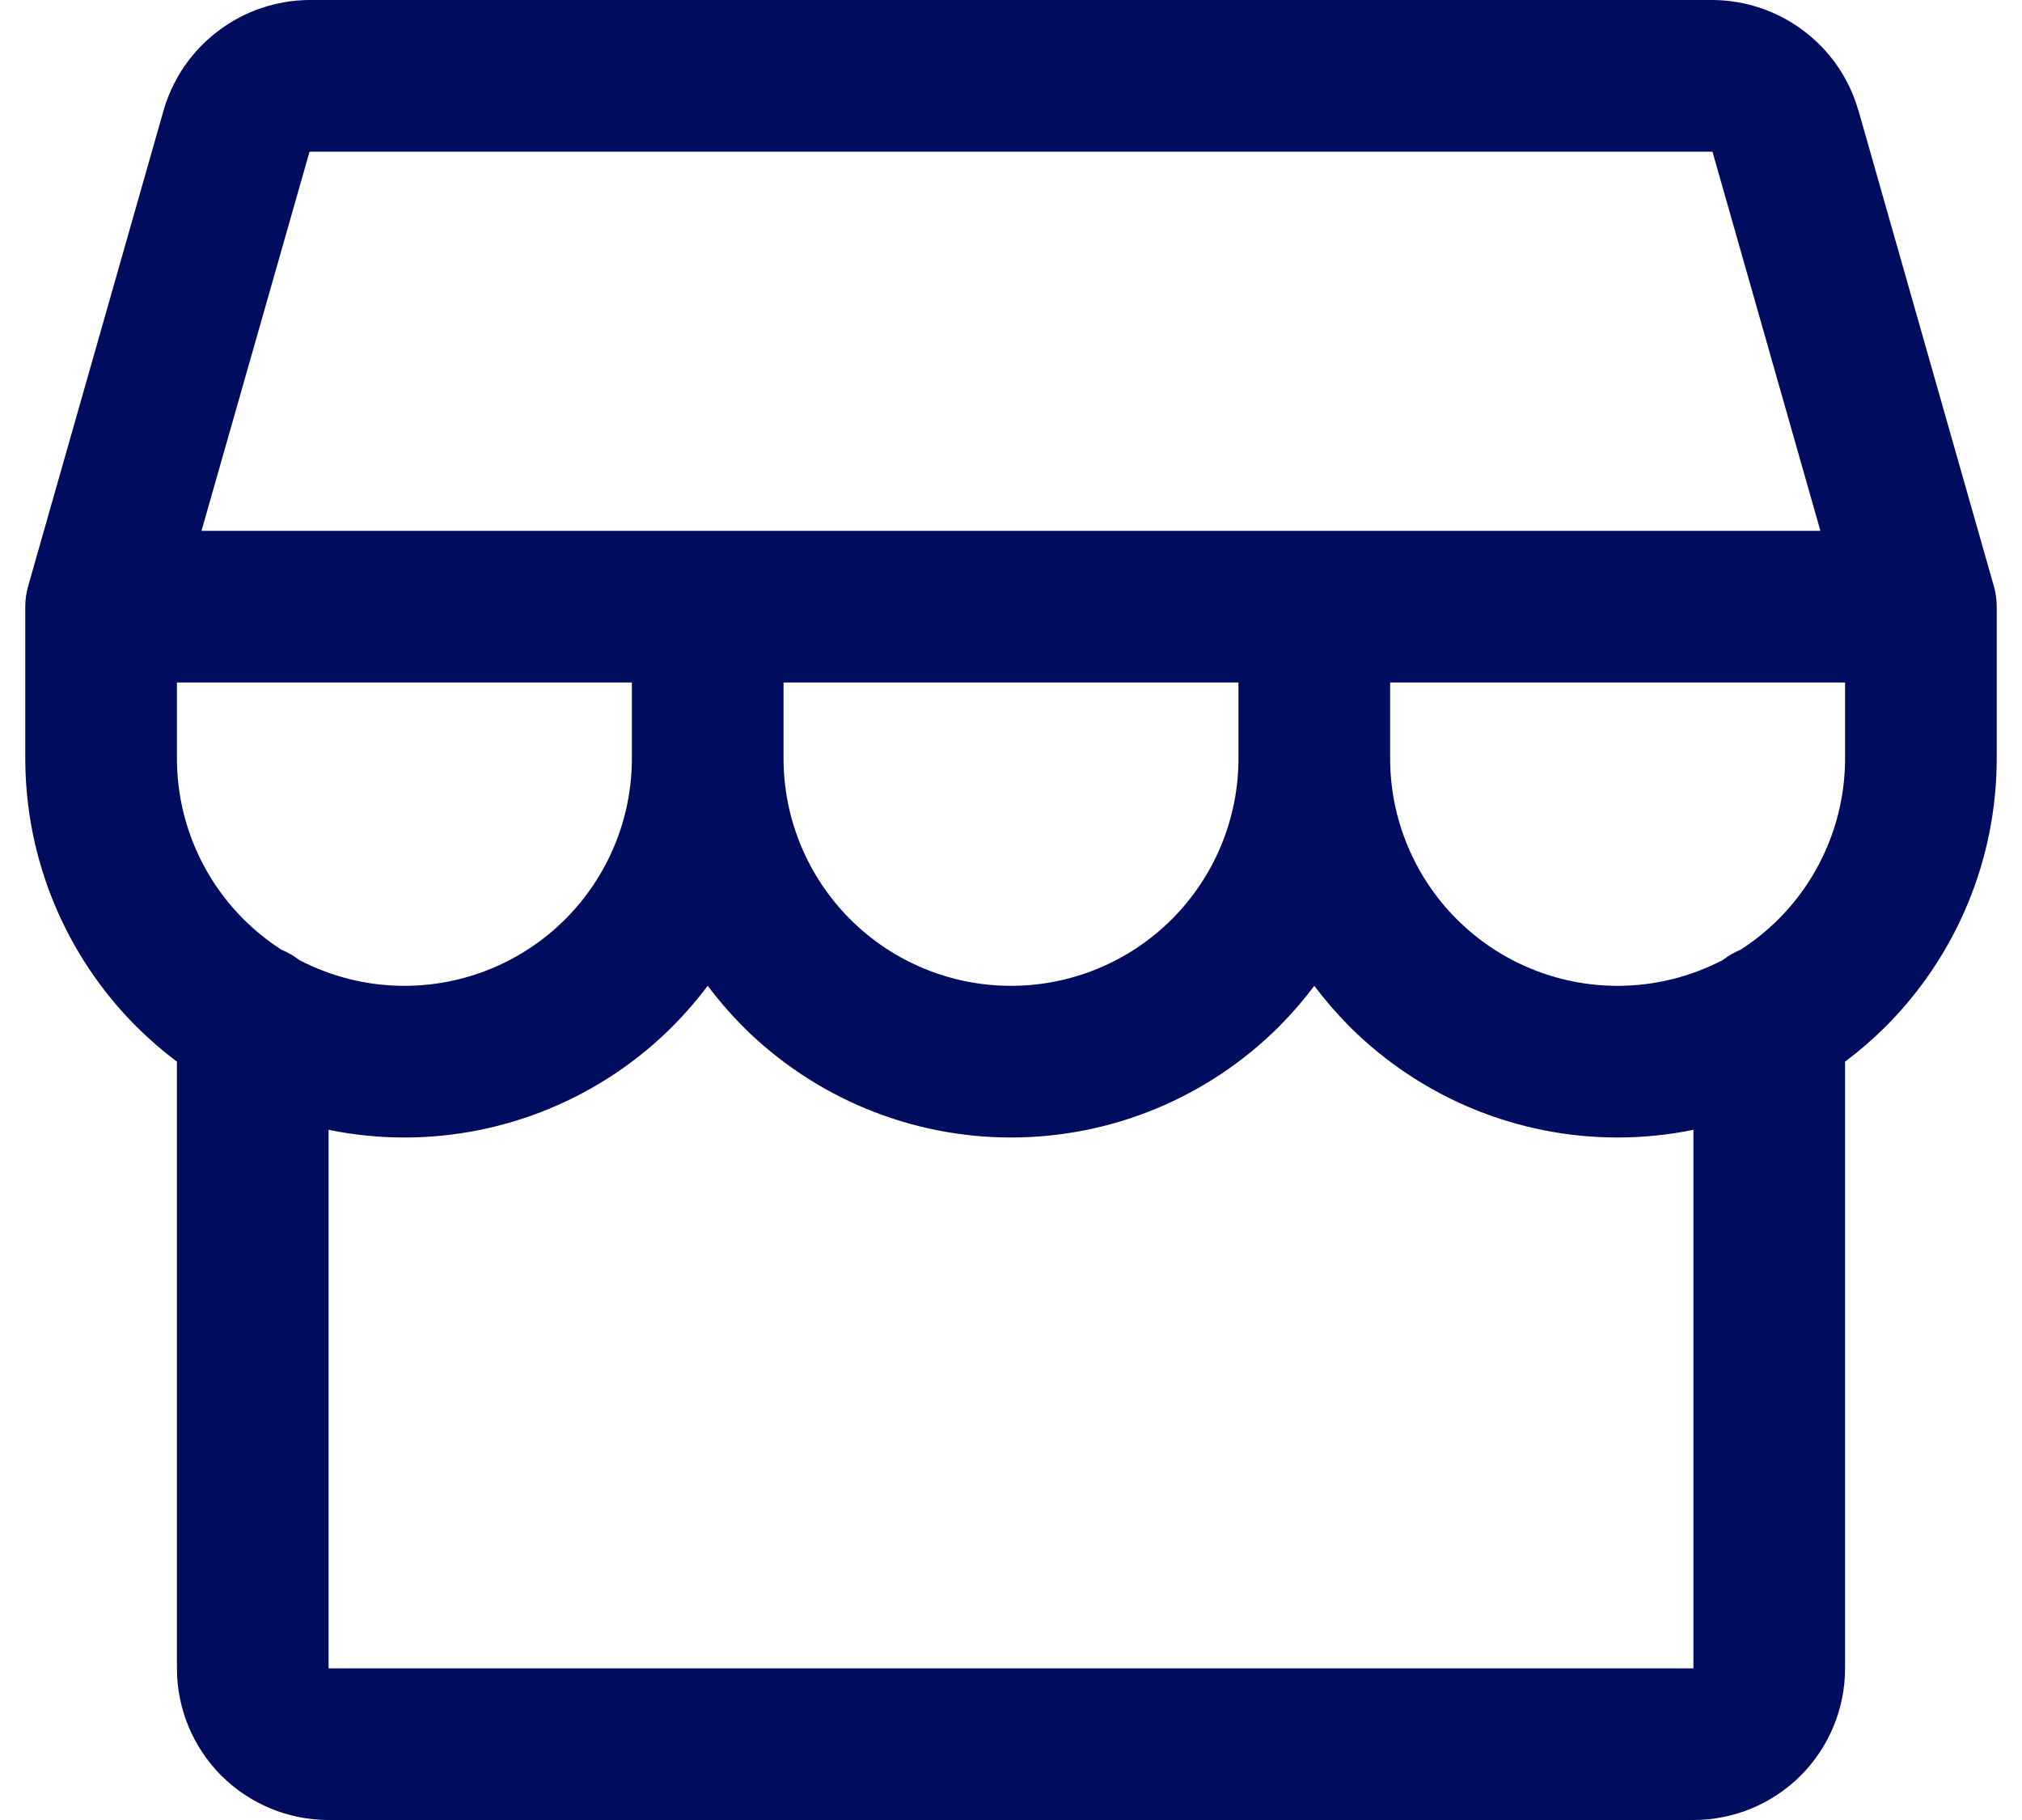 <svg width="20" height="18" viewBox="0 0 20 18" fill="none" xmlns="http://www.w3.org/2000/svg">
<path fill-rule="evenodd" clip-rule="evenodd" d="M3.062 0H16.944C17.267 0.003 17.581 0.109 17.839 0.304C18.098 0.498 18.287 0.771 18.378 1.081L18.381 1.088L19.721 5.795C19.74 5.861 19.75 5.931 19.75 6V7.5C19.75 8.495 19.355 9.448 18.652 10.152C18.525 10.278 18.391 10.394 18.25 10.5V16.5C18.25 16.898 18.092 17.279 17.811 17.561C17.529 17.842 17.148 18 16.75 18H3.25C2.852 18 2.471 17.842 2.189 17.561C1.908 17.279 1.75 16.898 1.75 16.5V10.5C1.609 10.394 1.475 10.278 1.348 10.152C0.645 9.448 0.25 8.495 0.25 7.5V6C0.25 5.931 0.26 5.861 0.279 5.795L1.621 1.081C1.713 0.771 1.902 0.498 2.161 0.304C2.419 0.109 2.733 0.003 3.056 2.53916e-05L3.062 0ZM2.961 9.495C2.907 9.454 2.848 9.419 2.784 9.393C2.65 9.307 2.524 9.206 2.409 9.091C1.987 8.669 1.75 8.097 1.75 7.5V6.75H6.25V7.5C6.25 8.097 6.013 8.669 5.591 9.091C5.169 9.513 4.597 9.75 4 9.75C3.635 9.75 3.279 9.661 2.961 9.495ZM3.25 11.174V16.5H16.75V11.174C16.505 11.224 16.254 11.25 16 11.25C15.005 11.25 14.052 10.855 13.348 10.152C13.222 10.025 13.106 9.891 13 9.75C12.894 9.891 12.778 10.025 12.652 10.152C11.948 10.855 10.995 11.25 10 11.25C9.005 11.25 8.052 10.855 7.348 10.152C7.222 10.025 7.106 9.891 7 9.75C6.894 9.891 6.778 10.025 6.652 10.152C5.948 10.855 4.995 11.25 4 11.25C3.746 11.25 3.495 11.224 3.25 11.174ZM7.75 7.5C7.75 8.097 7.987 8.669 8.409 9.091C8.831 9.513 9.403 9.75 10 9.75C10.597 9.75 11.169 9.513 11.591 9.091C12.013 8.669 12.25 8.097 12.25 7.5V6.75H7.75V7.5ZM18.006 5.25L16.94 1.506C16.939 1.504 16.938 1.503 16.937 1.502C16.936 1.501 16.934 1.5 16.932 1.5H3.068C3.066 1.5 3.065 1.501 3.063 1.502C3.062 1.503 3.061 1.504 3.06 1.506L1.993 5.25H18.006ZM18.25 6.75H13.75V7.5C13.75 8.097 13.987 8.669 14.409 9.091C14.831 9.513 15.403 9.75 16 9.75C16.365 9.75 16.721 9.661 17.04 9.495C17.093 9.454 17.152 9.419 17.216 9.393C17.35 9.307 17.476 9.206 17.591 9.091C18.013 8.669 18.25 8.097 18.25 7.5V6.75Z" fill="#000C5E"/>
</svg>
